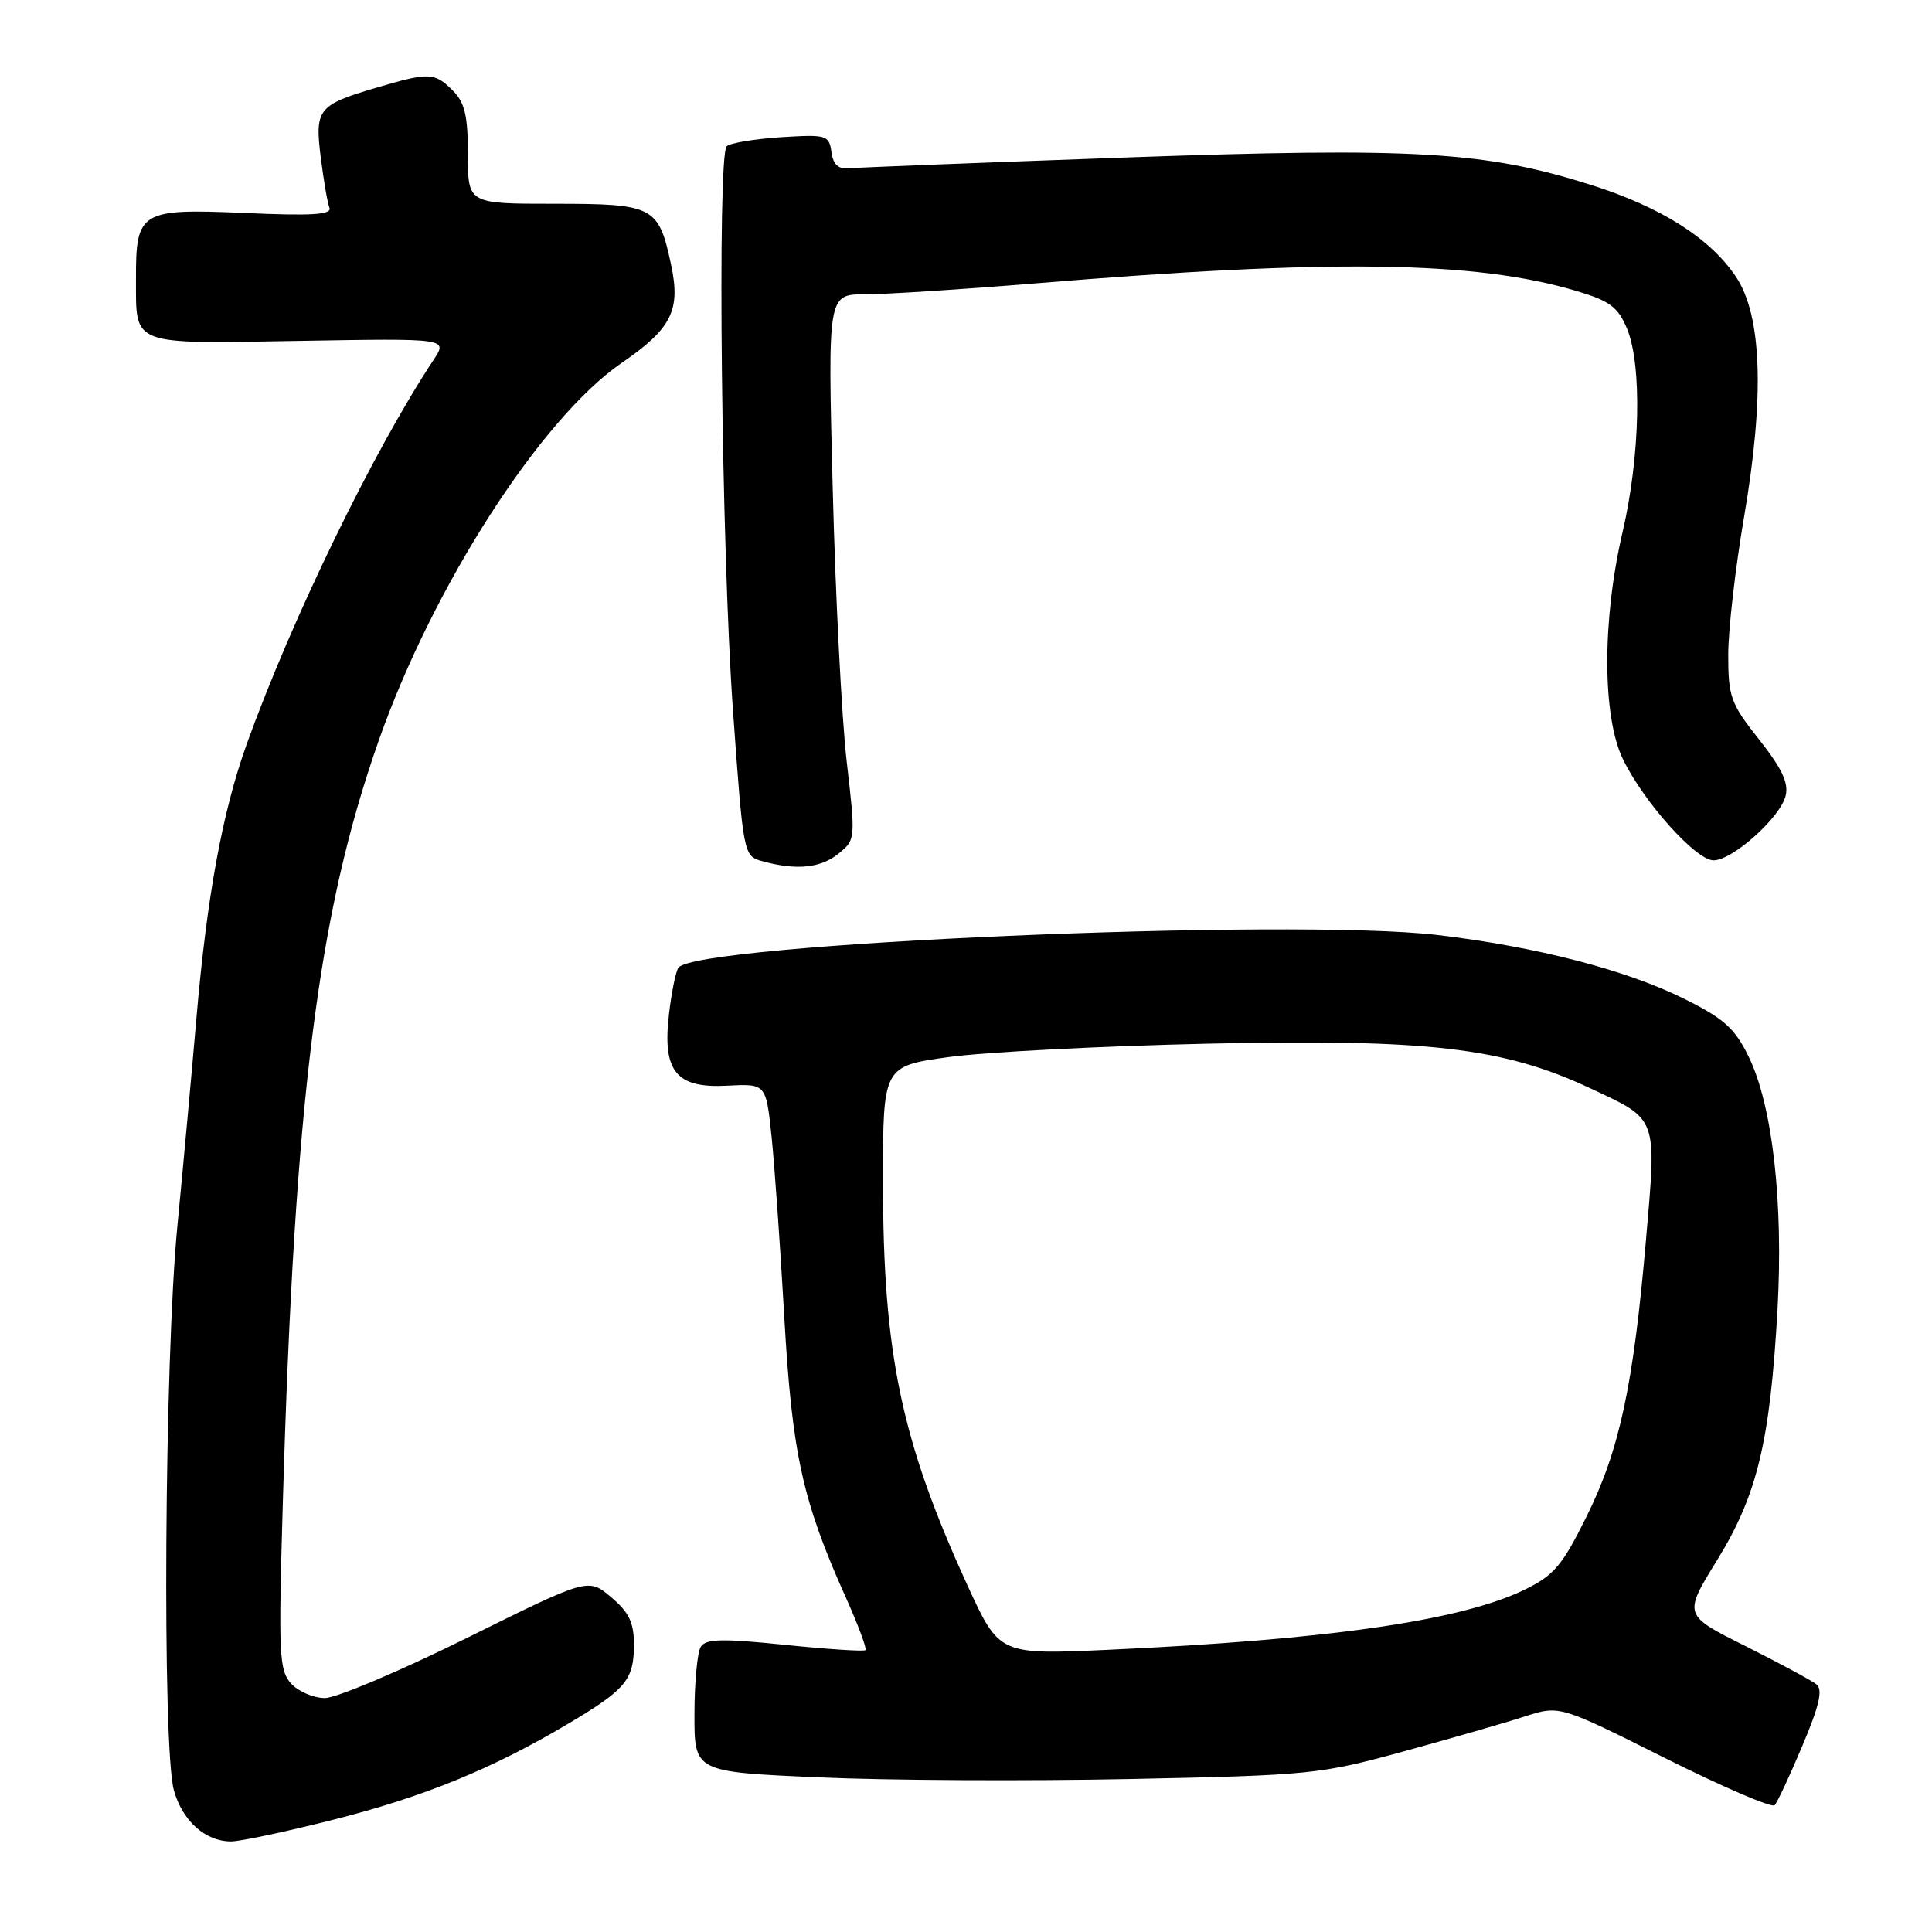 <?xml version="1.0" encoding="UTF-8" standalone="no"?>
<!DOCTYPE svg PUBLIC "-//W3C//DTD SVG 1.1//EN" "http://www.w3.org/Graphics/SVG/1.1/DTD/svg11.dtd" >
<svg xmlns="http://www.w3.org/2000/svg" xmlns:xlink="http://www.w3.org/1999/xlink" version="1.1" viewBox="0 0 256 256">
 <g >
 <path fill="currentColor"
d=" M 44.14 241.13 C 56.19 238.08 65.22 234.39 75.31 228.39 C 82.96 223.84 84.00 222.58 84.00 217.90 C 84.00 214.98 83.34 213.63 80.97 211.63 C 77.94 209.07 77.94 209.07 61.86 217.04 C 53.02 221.42 44.56 225.00 43.05 225.00 C 41.54 225.00 39.53 224.13 38.57 223.08 C 36.98 221.32 36.89 219.21 37.47 199.33 C 39.03 145.66 42.13 120.99 50.20 98.08 C 57.39 77.65 71.67 55.45 82.36 48.10 C 89.02 43.52 90.22 41.12 88.91 35.02 C 87.26 27.33 86.63 27.00 73.43 27.00 C 62.00 27.00 62.00 27.00 62.00 20.50 C 62.00 15.33 61.59 13.59 60.00 12.00 C 57.58 9.58 56.87 9.56 49.93 11.60 C 42.12 13.91 41.70 14.43 42.50 20.85 C 42.88 23.86 43.39 26.86 43.65 27.53 C 44.00 28.45 41.35 28.62 32.40 28.22 C 18.61 27.62 17.99 27.99 18.02 36.94 C 18.04 45.90 17.12 45.55 39.63 45.17 C 59.34 44.83 59.34 44.83 57.46 47.67 C 49.52 59.65 38.61 82.10 32.66 98.69 C 29.46 107.63 27.41 118.83 26.02 135.00 C 25.43 141.88 24.30 154.25 23.50 162.50 C 21.79 180.12 21.48 231.57 23.04 237.22 C 24.17 241.28 27.21 244.00 30.62 244.00 C 31.81 244.00 37.90 242.71 44.14 241.13 Z  M 238.83 231.31 C 241.09 225.95 241.56 223.89 240.68 223.18 C 240.03 222.66 235.80 220.38 231.27 218.11 C 223.04 214.00 223.04 214.00 227.53 206.72 C 232.84 198.11 234.55 191.01 235.53 173.50 C 236.32 159.27 234.86 146.46 231.70 140.00 C 229.87 136.25 228.44 134.97 223.17 132.35 C 215.45 128.51 203.55 125.44 190.44 123.89 C 171.10 121.61 91.95 125.03 89.88 128.24 C 89.53 128.77 88.98 131.50 88.65 134.31 C 87.74 141.95 89.57 144.22 96.32 143.86 C 101.50 143.59 101.50 143.59 102.23 150.54 C 102.63 154.37 103.39 165.15 103.92 174.50 C 104.95 192.60 106.32 198.84 112.06 211.63 C 113.70 215.29 114.88 218.45 114.68 218.65 C 114.48 218.85 109.68 218.53 104.00 217.95 C 95.71 217.10 93.52 217.15 92.86 218.20 C 92.40 218.91 92.02 222.94 92.02 227.14 C 92.00 234.79 92.00 234.79 108.50 235.51 C 117.58 235.92 136.14 236.01 149.75 235.73 C 173.62 235.24 174.91 235.11 186.00 232.07 C 192.32 230.33 199.56 228.25 202.07 227.43 C 206.65 225.96 206.65 225.96 220.57 232.93 C 228.23 236.76 234.79 239.59 235.15 239.20 C 235.51 238.82 237.16 235.27 238.83 231.31 Z  M 111.08 113.13 C 113.38 111.28 113.38 111.20 112.19 100.88 C 111.53 95.17 110.70 78.91 110.34 64.75 C 109.68 39.00 109.68 39.00 114.63 39.00 C 117.35 39.00 127.43 38.35 137.04 37.56 C 176.40 34.30 195.44 34.56 208.83 38.54 C 213.31 39.87 214.38 40.67 215.58 43.53 C 217.60 48.38 217.34 60.45 215.00 70.50 C 212.28 82.17 212.30 94.92 215.05 100.60 C 217.79 106.26 224.72 114.00 227.05 114.00 C 229.56 114.00 235.87 108.36 236.60 105.47 C 237.03 103.75 236.13 101.84 233.09 97.99 C 229.32 93.23 229.00 92.34 229.00 86.77 C 229.00 83.44 229.94 75.27 231.08 68.61 C 233.84 52.51 233.48 41.81 230.00 36.64 C 226.57 31.53 220.06 27.42 210.75 24.48 C 196.74 20.06 187.49 19.51 149.12 20.87 C 130.08 21.55 113.60 22.19 112.50 22.30 C 111.09 22.44 110.40 21.81 110.17 20.14 C 109.85 17.89 109.53 17.80 103.45 18.18 C 99.95 18.41 96.72 18.95 96.29 19.38 C 95.02 20.65 95.60 72.73 97.11 93.96 C 98.50 113.35 98.51 113.41 101.00 114.11 C 105.48 115.35 108.73 115.04 111.08 113.13 Z  M 128.19 210.06 C 119.41 190.88 117.00 179.37 117.00 156.50 C 117.00 141.27 117.00 141.27 125.75 140.06 C 130.56 139.40 146.05 138.60 160.17 138.29 C 189.18 137.65 199.19 138.81 210.65 144.17 C 219.75 148.43 219.52 147.81 218.10 164.30 C 216.43 183.60 214.60 192.15 210.21 200.98 C 206.99 207.47 205.90 208.75 202.00 210.65 C 193.57 214.74 176.06 217.27 146.95 218.60 C 132.41 219.27 132.41 219.27 128.19 210.06 Z "/>
</g>
</svg>